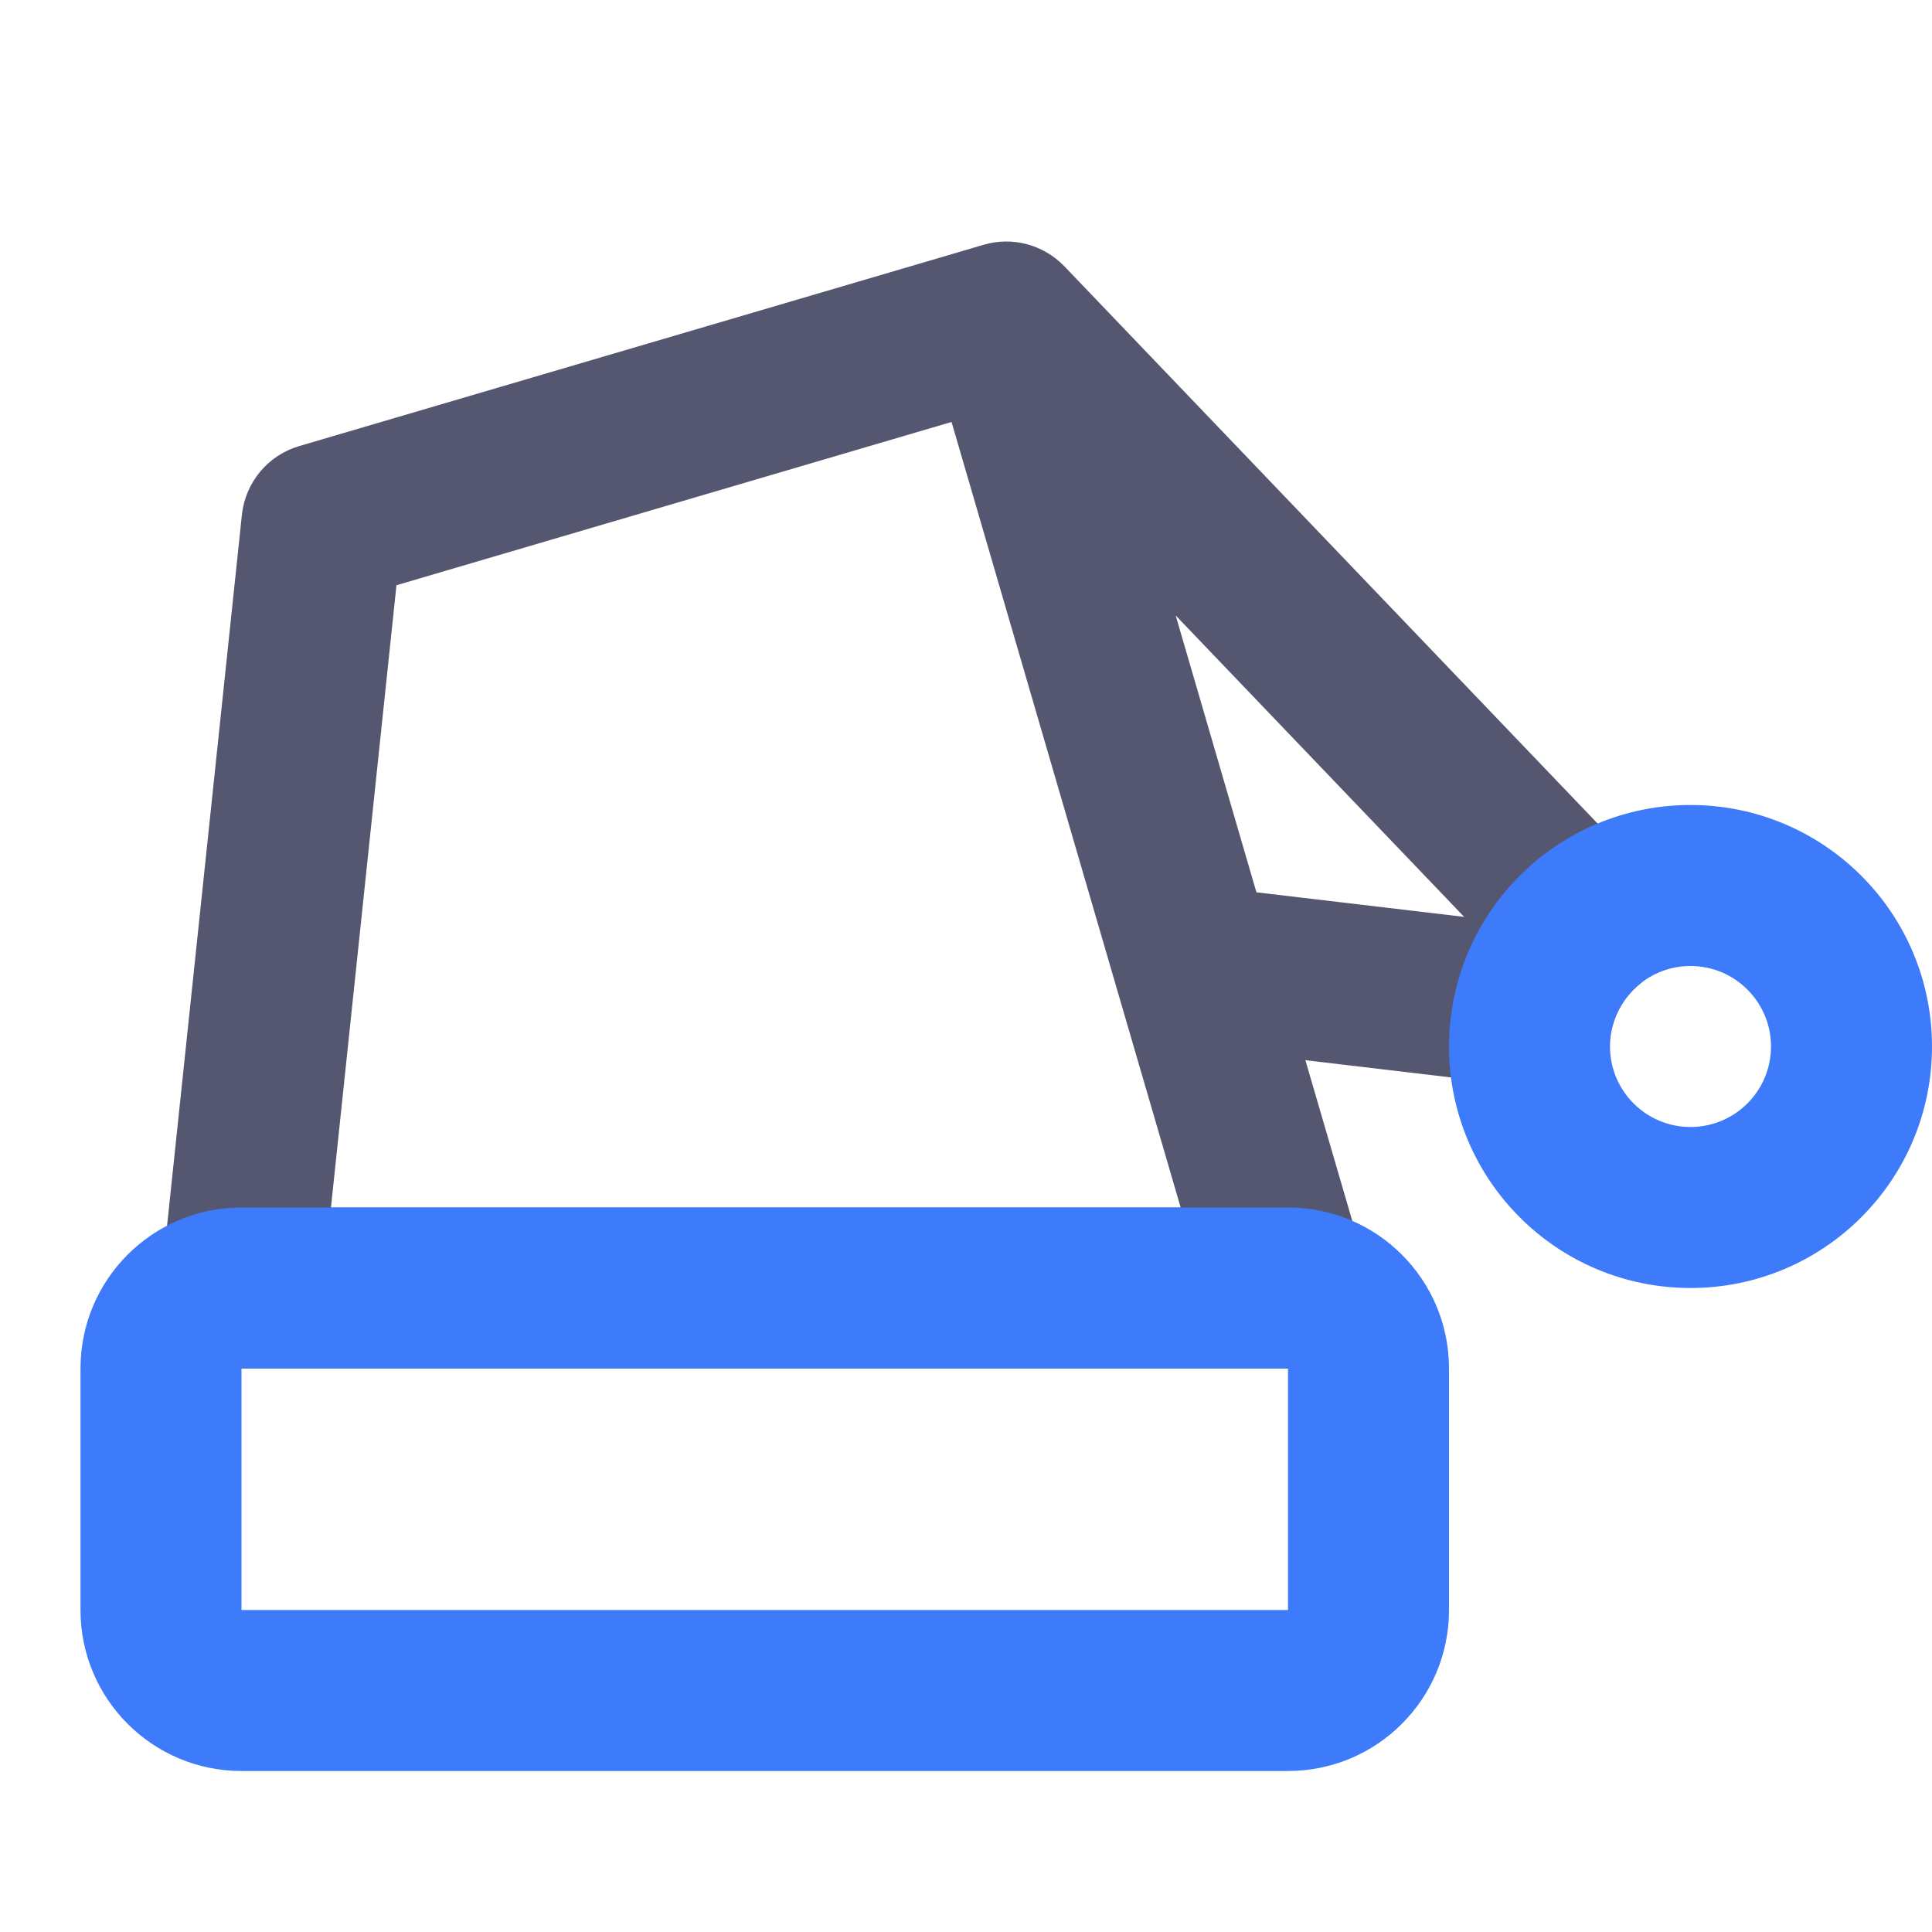<svg width="24" height="24" viewBox="0 0 24 24" fill="none" xmlns="http://www.w3.org/2000/svg">
<path d="M16 16V17H17.333L16.96 15.72L16 16ZM3 16L2.005 15.895L1.889 17H3V16ZM12.5 4L13.223 3.309C12.964 3.039 12.576 2.935 12.218 3.041L12.5 4ZM4 6.5L3.718 5.541C3.329 5.655 3.048 5.992 3.005 6.395L4 6.5ZM19.677 11.5L20.339 12.25L21.119 11.561L20.4 10.809L19.677 11.5ZM19.063 12.5L18.946 13.493L19.814 13.596L20.031 12.749L19.063 12.5ZM14.833 12L13.873 12.28L14.833 12ZM12.218 3.041L3.718 5.541L4.282 7.459L12.782 4.959L12.218 3.041ZM3 17H16V15H3V17ZM3.005 6.395L2.005 15.895L3.995 16.105L4.995 6.605L3.005 6.395ZM11.777 4.691L18.955 12.191L20.4 10.809L13.223 3.309L11.777 4.691ZM19.015 10.75C18.574 11.14 18.247 11.659 18.095 12.251L20.031 12.749C20.081 12.555 20.19 12.381 20.339 12.25L19.015 10.75ZM16.96 15.72L15.793 11.72L13.873 12.28L15.04 16.28L16.96 15.72ZM15.793 11.72L13.46 3.72L11.54 4.28L13.873 12.28L15.793 11.72ZM19.18 11.507L14.951 11.007L14.716 12.993L18.946 13.493L19.18 11.507Z" fill="#555770"/>
<path d="M19.677 11.5L19.015 10.75V10.75L19.677 11.5ZM19.063 12.5L20.031 12.749L19.063 12.5ZM16 17V20H18V17H16ZM16 20H3V22H16V20ZM3 20V17H1V20H3ZM3 20H3H1C1 21.105 1.895 22 3 22V20ZM16 20V22C17.105 22 18 21.105 18 20H16ZM16 17H18C18 15.895 17.105 15 16 15V17ZM3 15C1.895 15 1 15.895 1 17H3V15ZM21 14C20.448 14 20 13.552 20 13H18C18 14.657 19.343 16 21 16V14ZM22 13C22 13.552 21.552 14 21 14V16C22.657 16 24 14.657 24 13H22ZM21 12C21.552 12 22 12.448 22 13H24C24 11.343 22.657 10 21 10V12ZM3 17H16V15H3V17ZM21 10C20.24 10 19.544 10.284 19.015 10.75L20.339 12.25C20.516 12.094 20.746 12 21 12V10ZM19.015 10.75C18.574 11.14 18.247 11.659 18.095 12.251L20.031 12.749C20.081 12.555 20.19 12.381 20.339 12.25L19.015 10.75ZM18.095 12.251C18.033 12.491 18 12.743 18 13H20C20 12.912 20.011 12.828 20.031 12.749L18.095 12.251Z" fill="#3E7BFA"/>
</svg>
